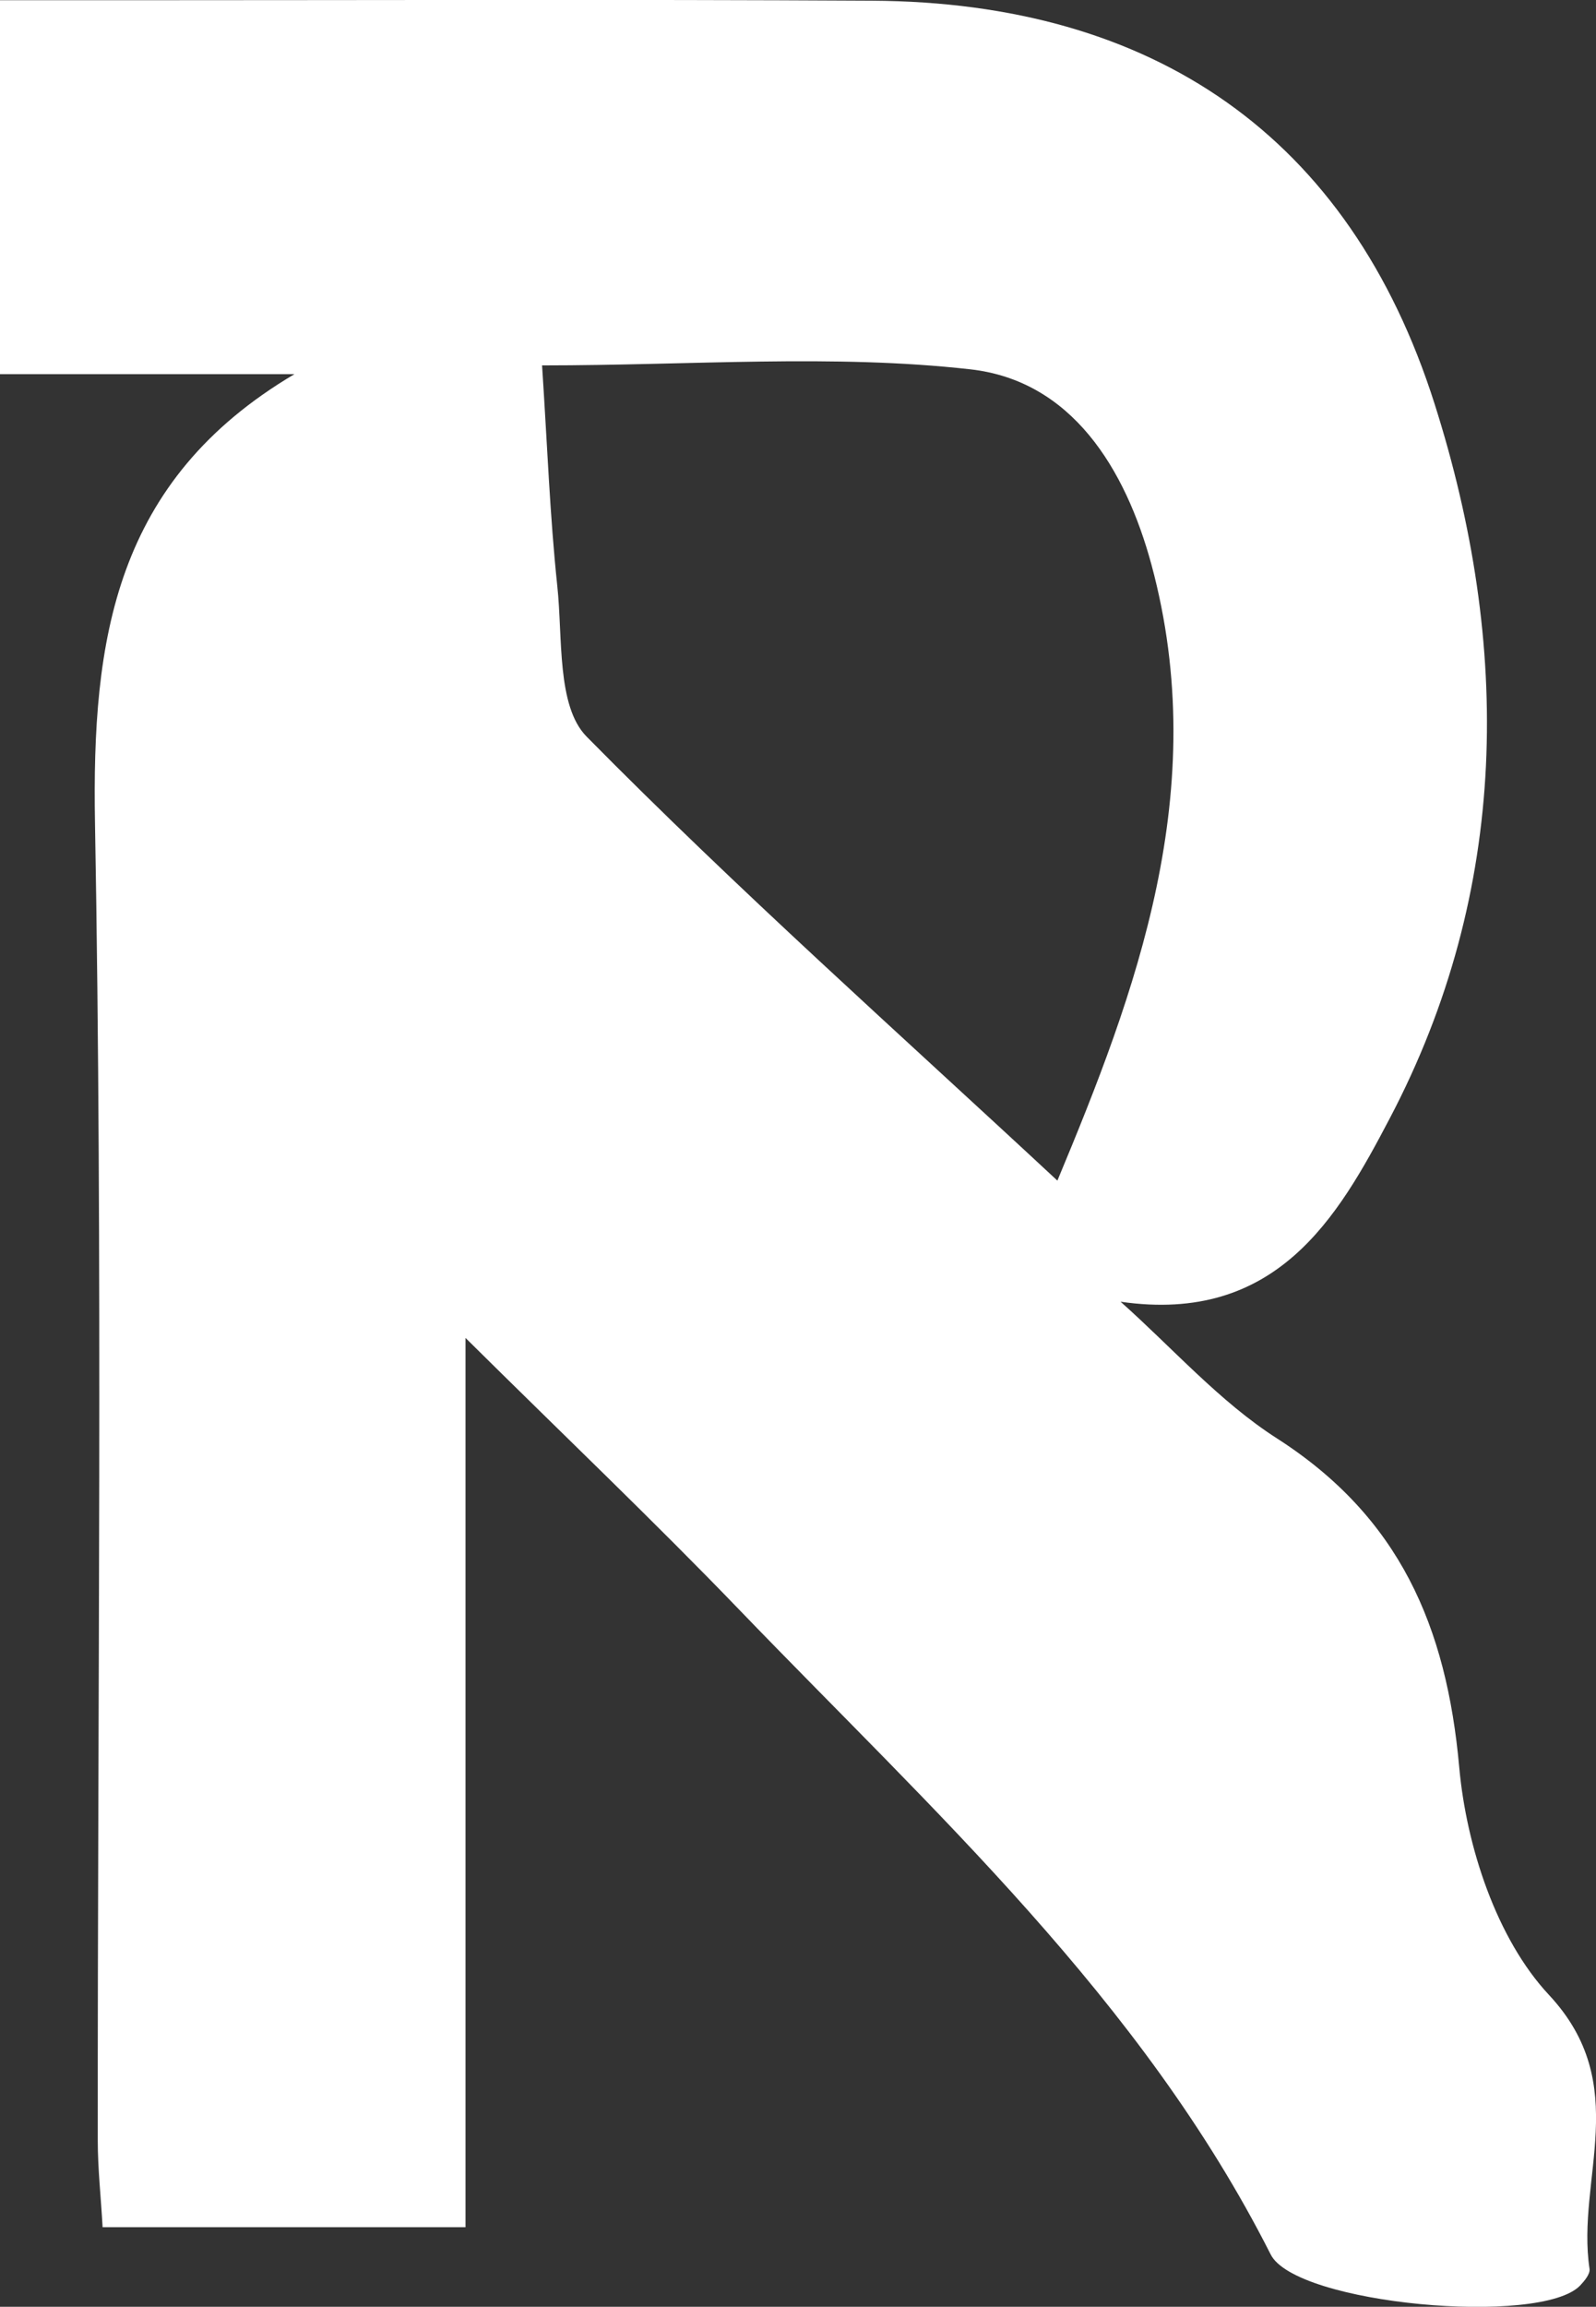 <?xml version="1.0" encoding="UTF-8"?>
<svg id="_레이어_2" data-name="레이어 2" xmlns="http://www.w3.org/2000/svg" viewBox="0 0 69.22 100">
  <rect x="0" y="0" width="69.22" height="100" fill="#333333" stroke="none"/>
  <defs>
    <style>
      .cls-1 {
        fill: #fff;
        stroke-width: 0px;
      }
    </style>
  </defs>
  <g id="_레이어_1-2" data-name="레이어 1">
    <path class="cls-1" d="M0,16.22V.01c1.92,0,3.62,0,5.32,0,10.83,0,21.67-.04,32.5.02,12.2.07,20.71,5.86,24.4,17.48,3.32,10.44,3.27,21.07-1.96,31-2.23,4.25-4.9,8.9-11.66,7.92,2.25,2,4.29,4.33,6.79,5.93,5.3,3.4,7.35,8.13,7.9,14.27.31,3.42,1.62,7.42,3.89,9.85,3.65,3.91,1.17,7.97,1.76,11.88.03.22-.22.52-.41.72-1.7,1.77-12.33.82-13.42-1.35-5.59-11.05-14.65-19.23-23.05-27.95-3.71-3.85-7.59-7.54-11.87-11.78v38.55H4.45c-.07-1.28-.21-2.53-.21-3.77-.01-19.03.22-38.07-.12-57.1-.14-7.95.84-14.84,8.65-19.46H0ZM45.86,51.18c3.39-8.12,6.72-16.93,4.08-26.7-1.13-4.17-3.46-7.98-7.86-8.47-5.96-.67-12.04-.17-18.57-.17.23,3.5.34,6.54.66,9.56.24,2.24-.03,5.21,1.27,6.53,6.56,6.65,13.56,12.87,20.42,19.25Z"/>
  </g>
</svg>